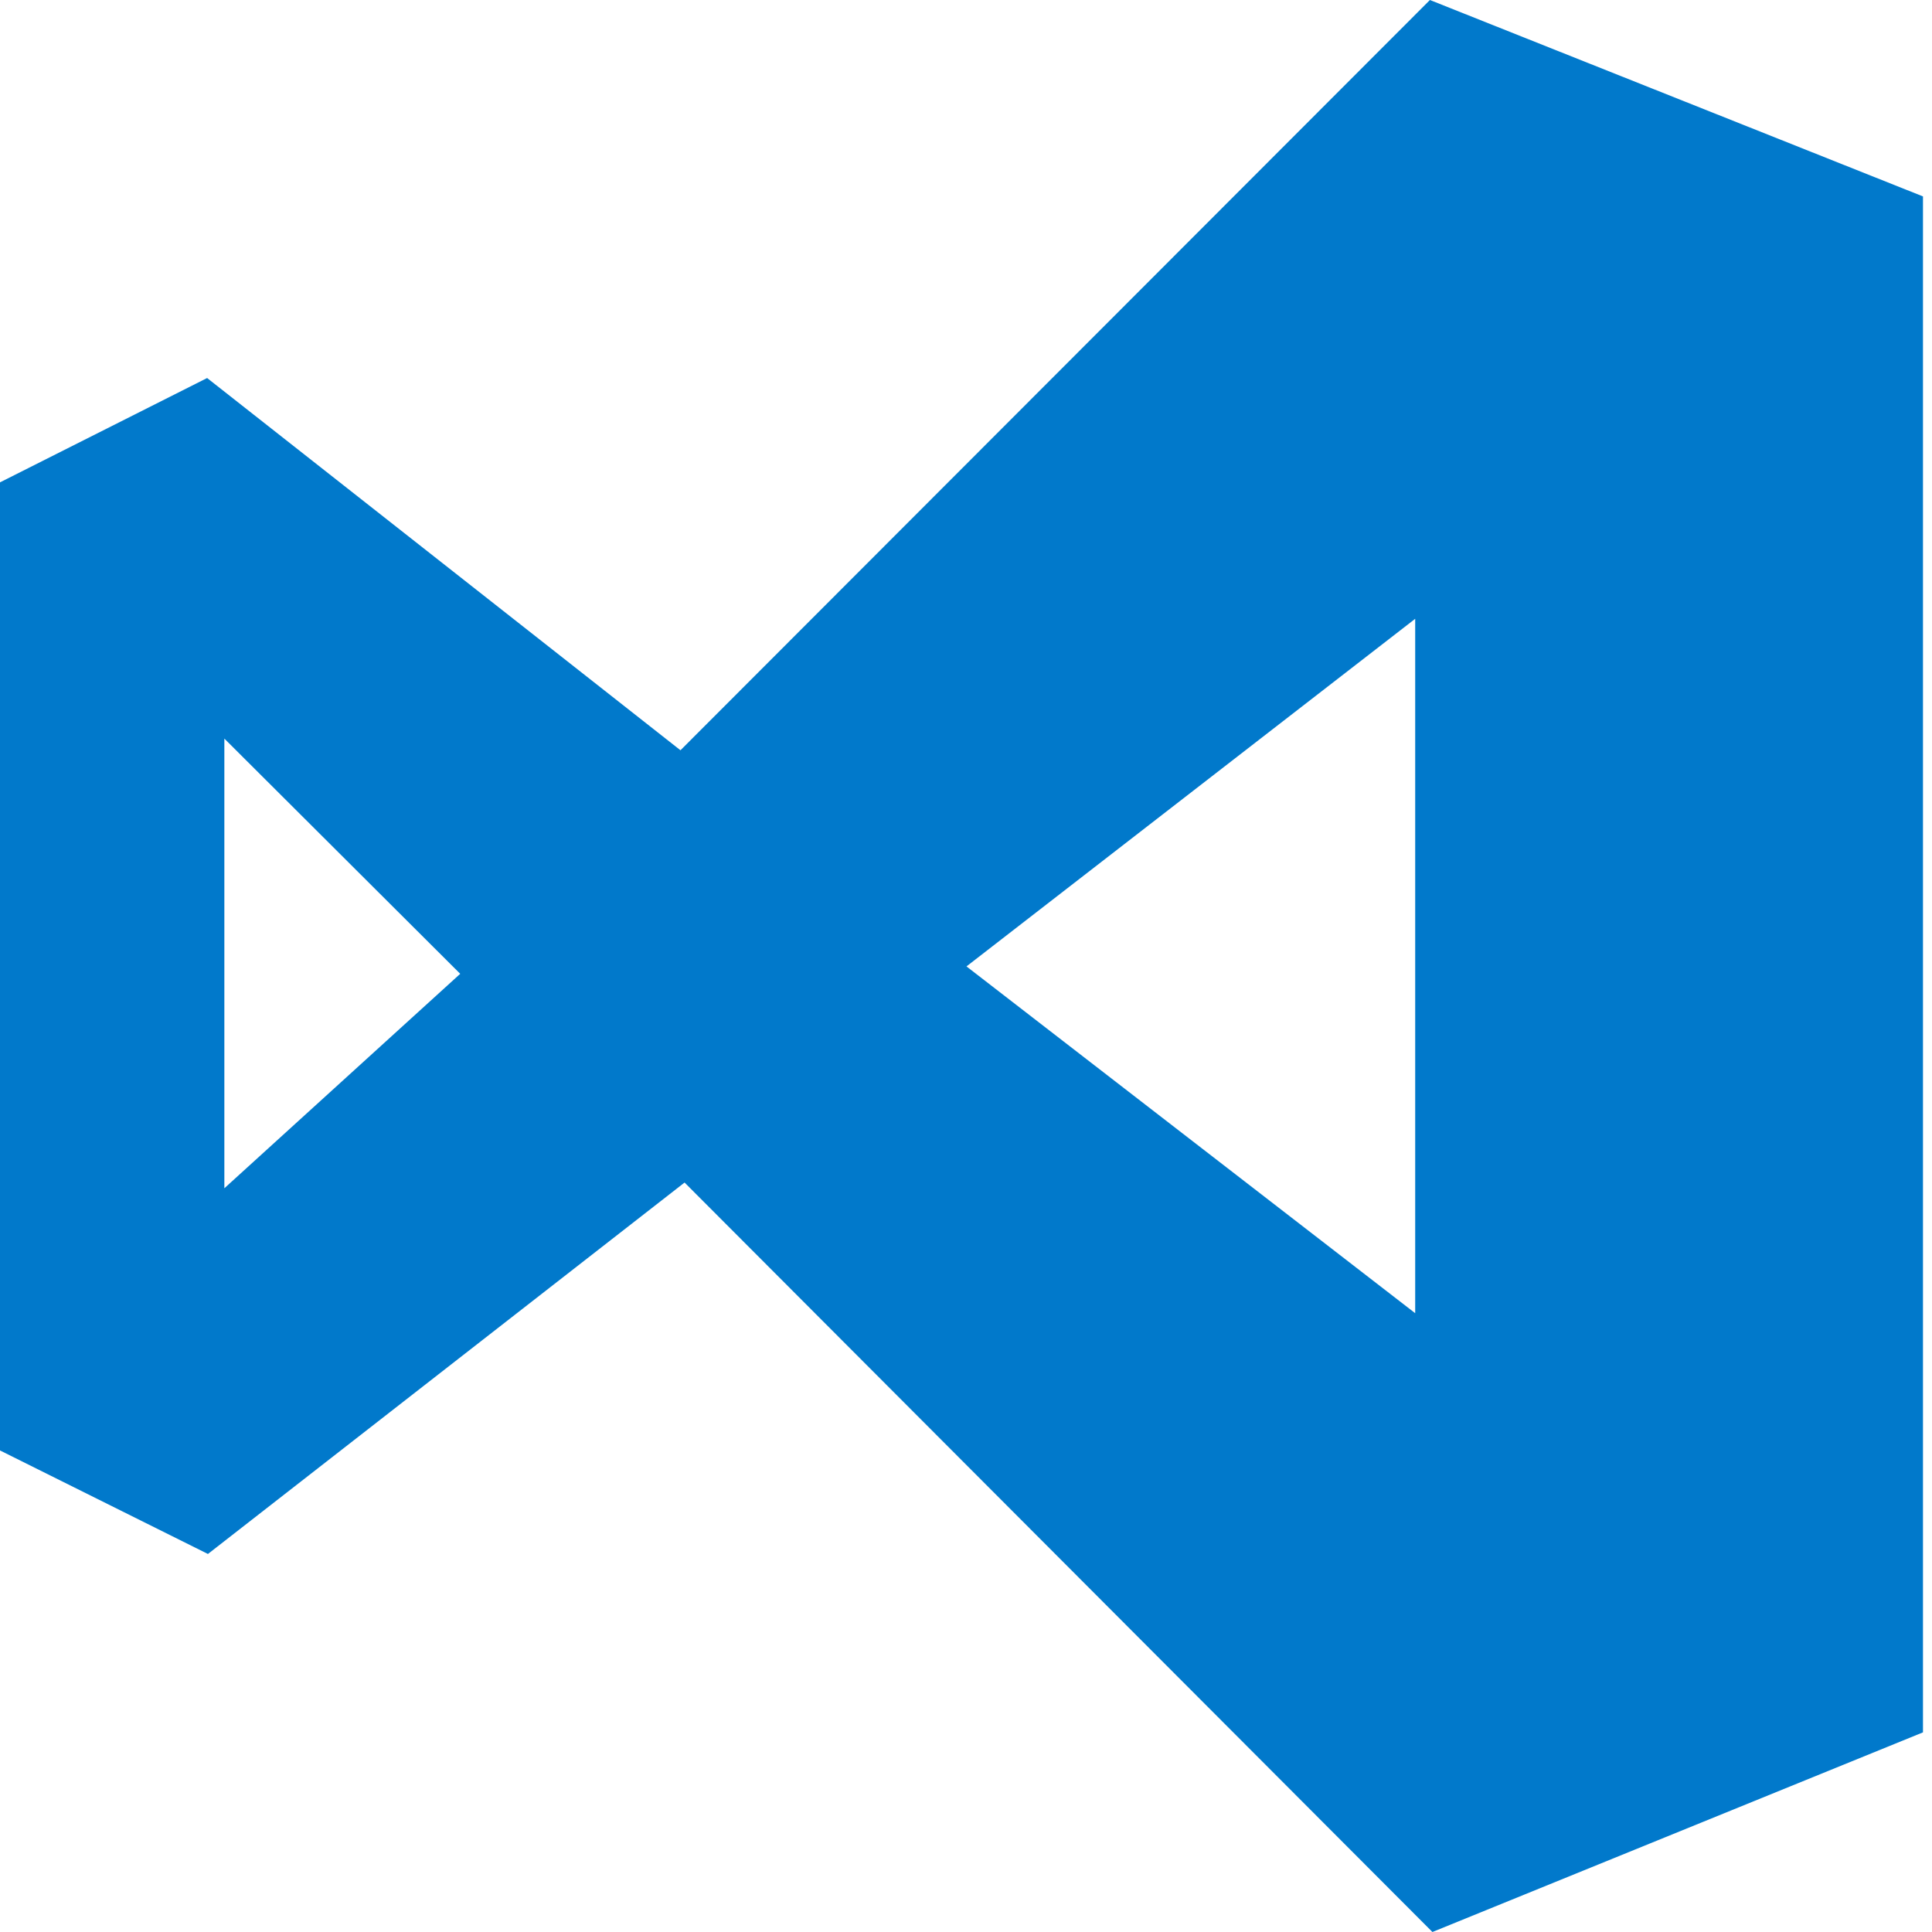 <svg width="24" height="24" viewBox="0 0 24 24" fill="none" xmlns="http://www.w3.org/2000/svg">
<g clip-path="url(#clip0)">
<path d="M8.504 14.69L2.583 19.304L0 18.018V5.992L2.573 4.696L8.453 9.32L17.763 0L23.888 2.44V21.52L17.794 24L8.504 14.69ZM17.58 16.313V7.687L12.006 12.005L17.58 16.313ZM2.787 14.761L5.717 12.097L2.787 9.175V14.761Z" fill="#0179CB"/>
</g>
<defs>
<clipPath id="clip0">
<rect width="23.888" height="24" fill="white"/>
</clipPath>
</defs>
</svg>
